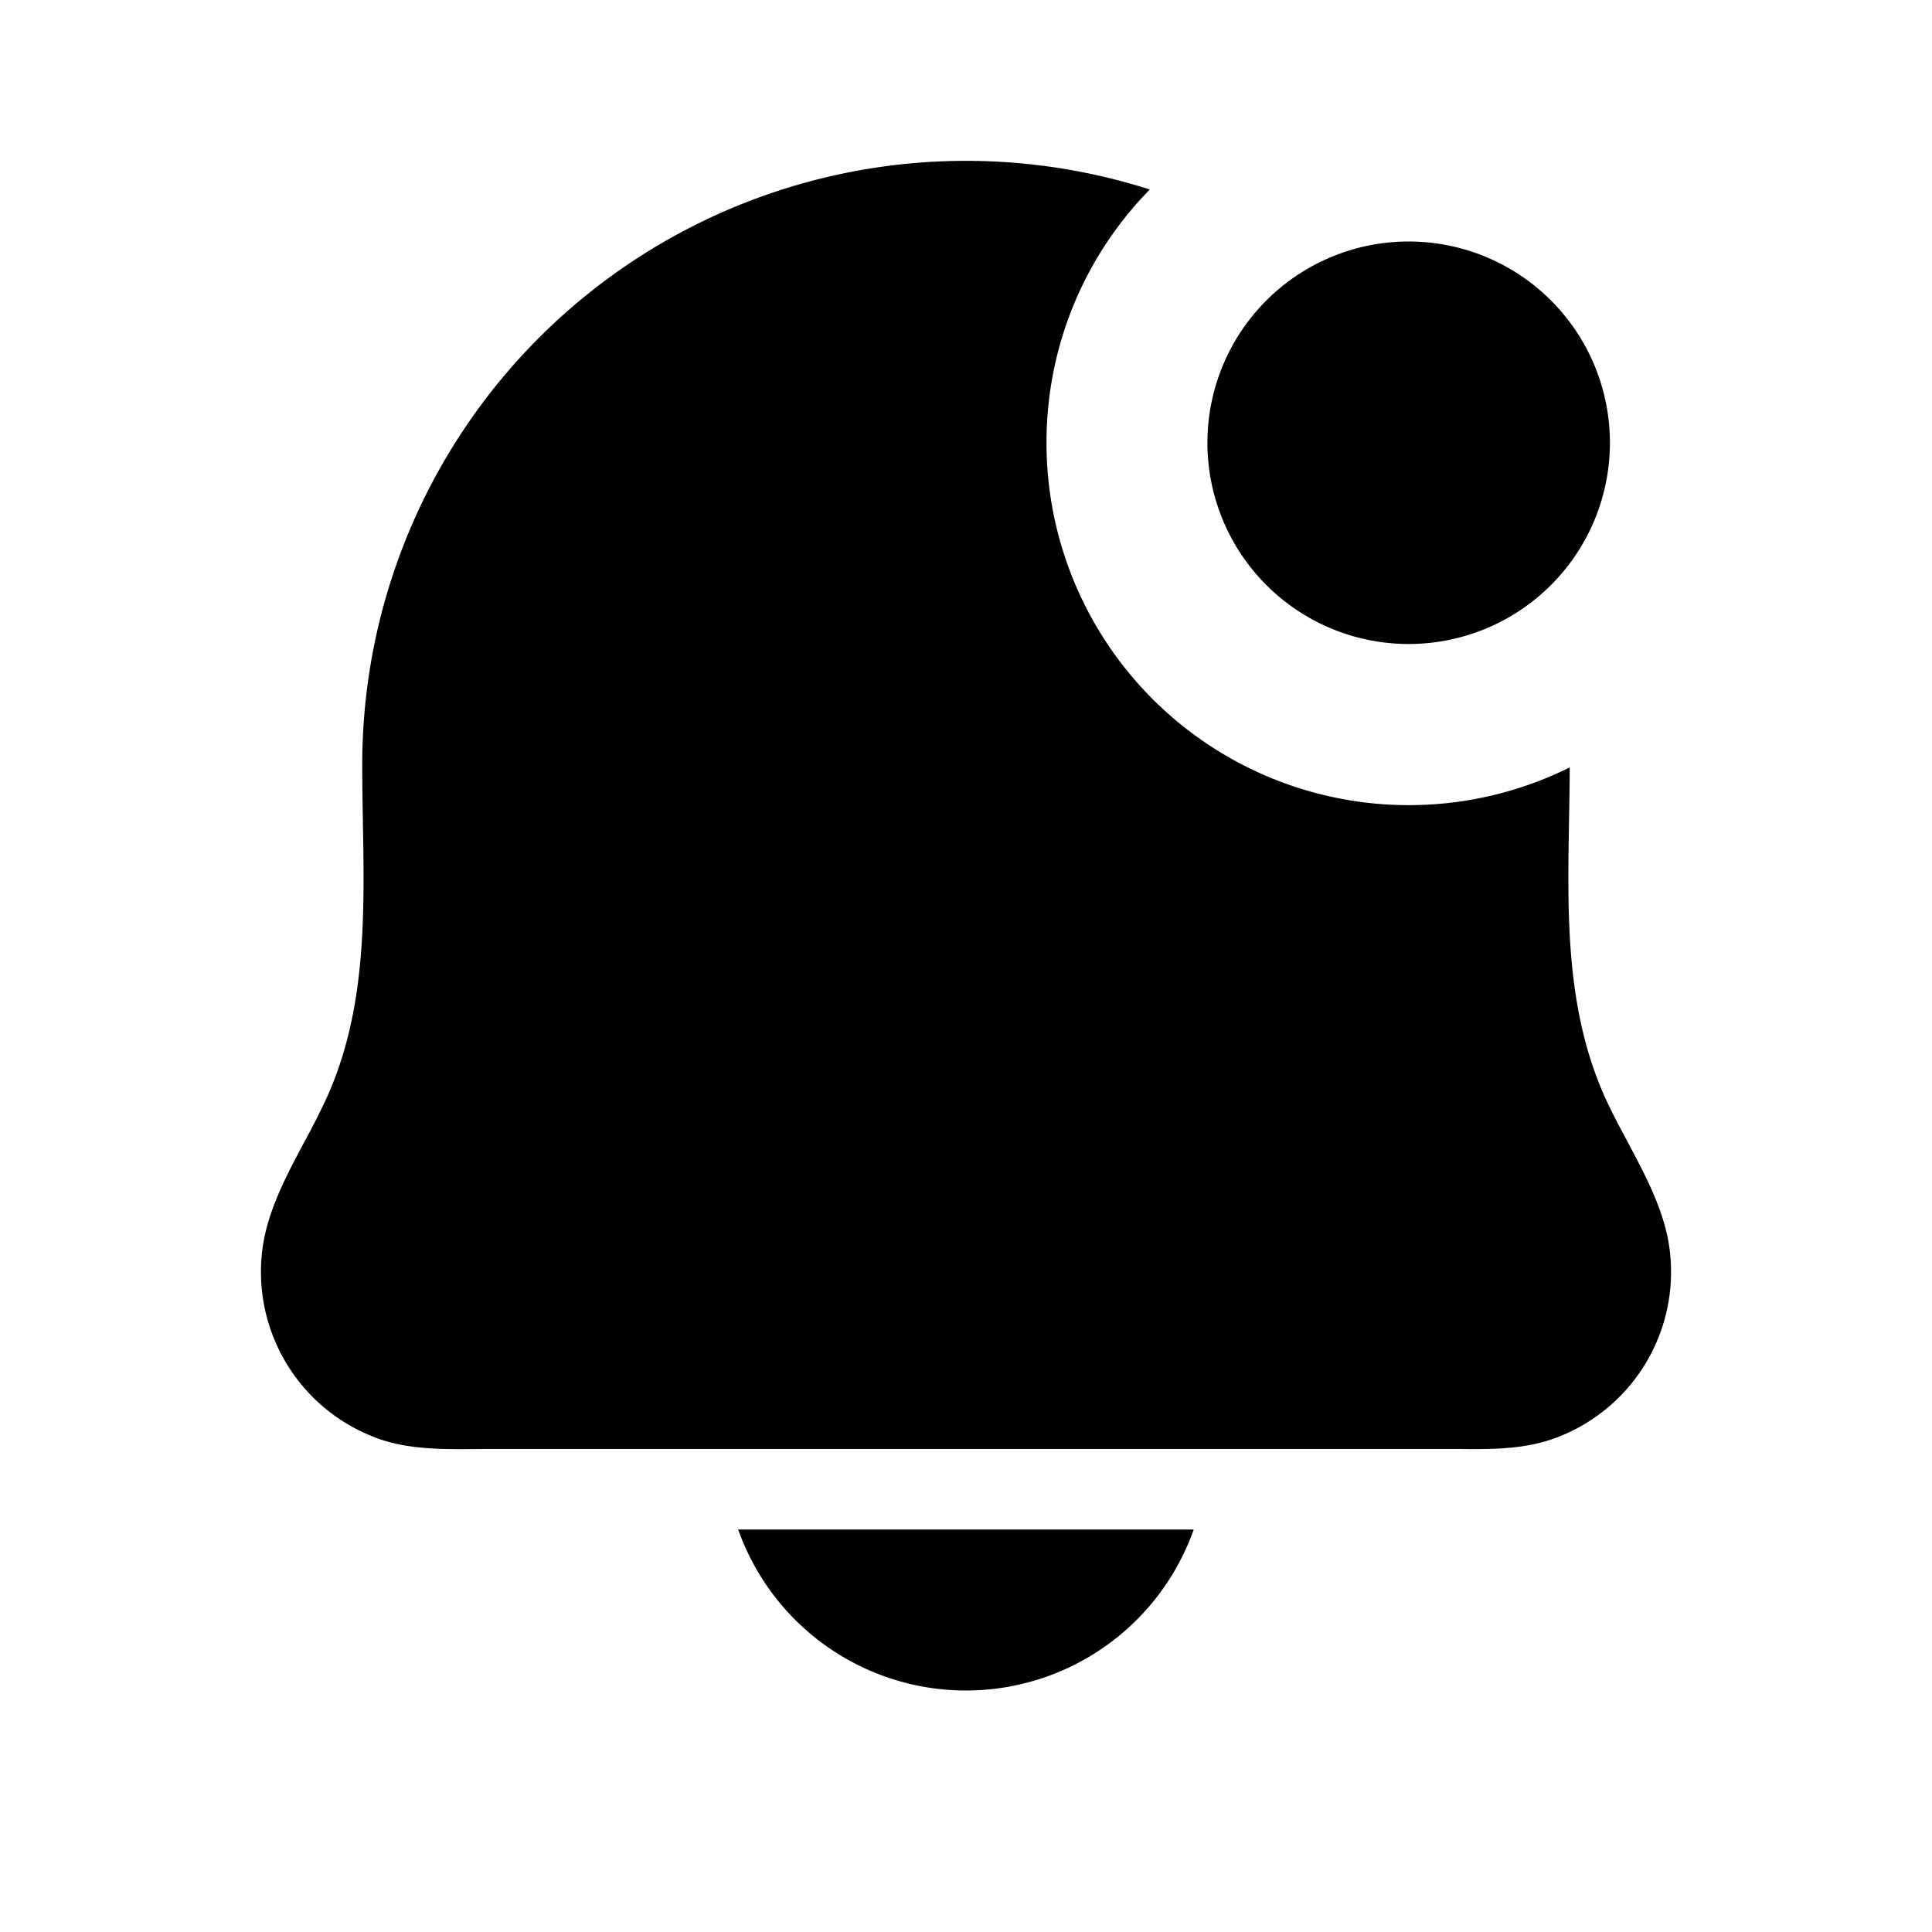 <svg xmlns="http://www.w3.org/2000/svg" width="24" height="24" viewBox="0 0 24 24" fill="none">
    <path fill="currentColor" fill-rule="evenodd" d="M13 5.5c0-1.225.489-2.335 1.283-3.146A7.5 7.5 0 0 0 4.5 9.5c0 .233.004.468.008.703.02 1.163.042 2.335-.443 3.42a9.032 9.032 0 0 1-.284.561c-.228.429-.462.867-.522 1.34a2.2 2.2 0 0 0 1.454 2.352c.373.13.782.128 1.176.125L6.062 18H18.11c.395.004.803.007 1.177-.124a2.2 2.2 0 0 0 1.454-2.353c-.06-.472-.294-.91-.523-1.339-.1-.188-.2-.375-.284-.561-.484-1.085-.463-2.257-.443-3.42.004-.224.008-.448.009-.67A4.5 4.5 0 0 1 13 5.5M12 21a3.001 3.001 0 0 1-2.83-2h5.659a3.001 3.001 0 0 1-2.83 2m5.5-18a2.5 2.5 0 1 0 0 5 2.5 2.5 0 0 0 0-5" clip-rule="evenodd"/>
</svg>